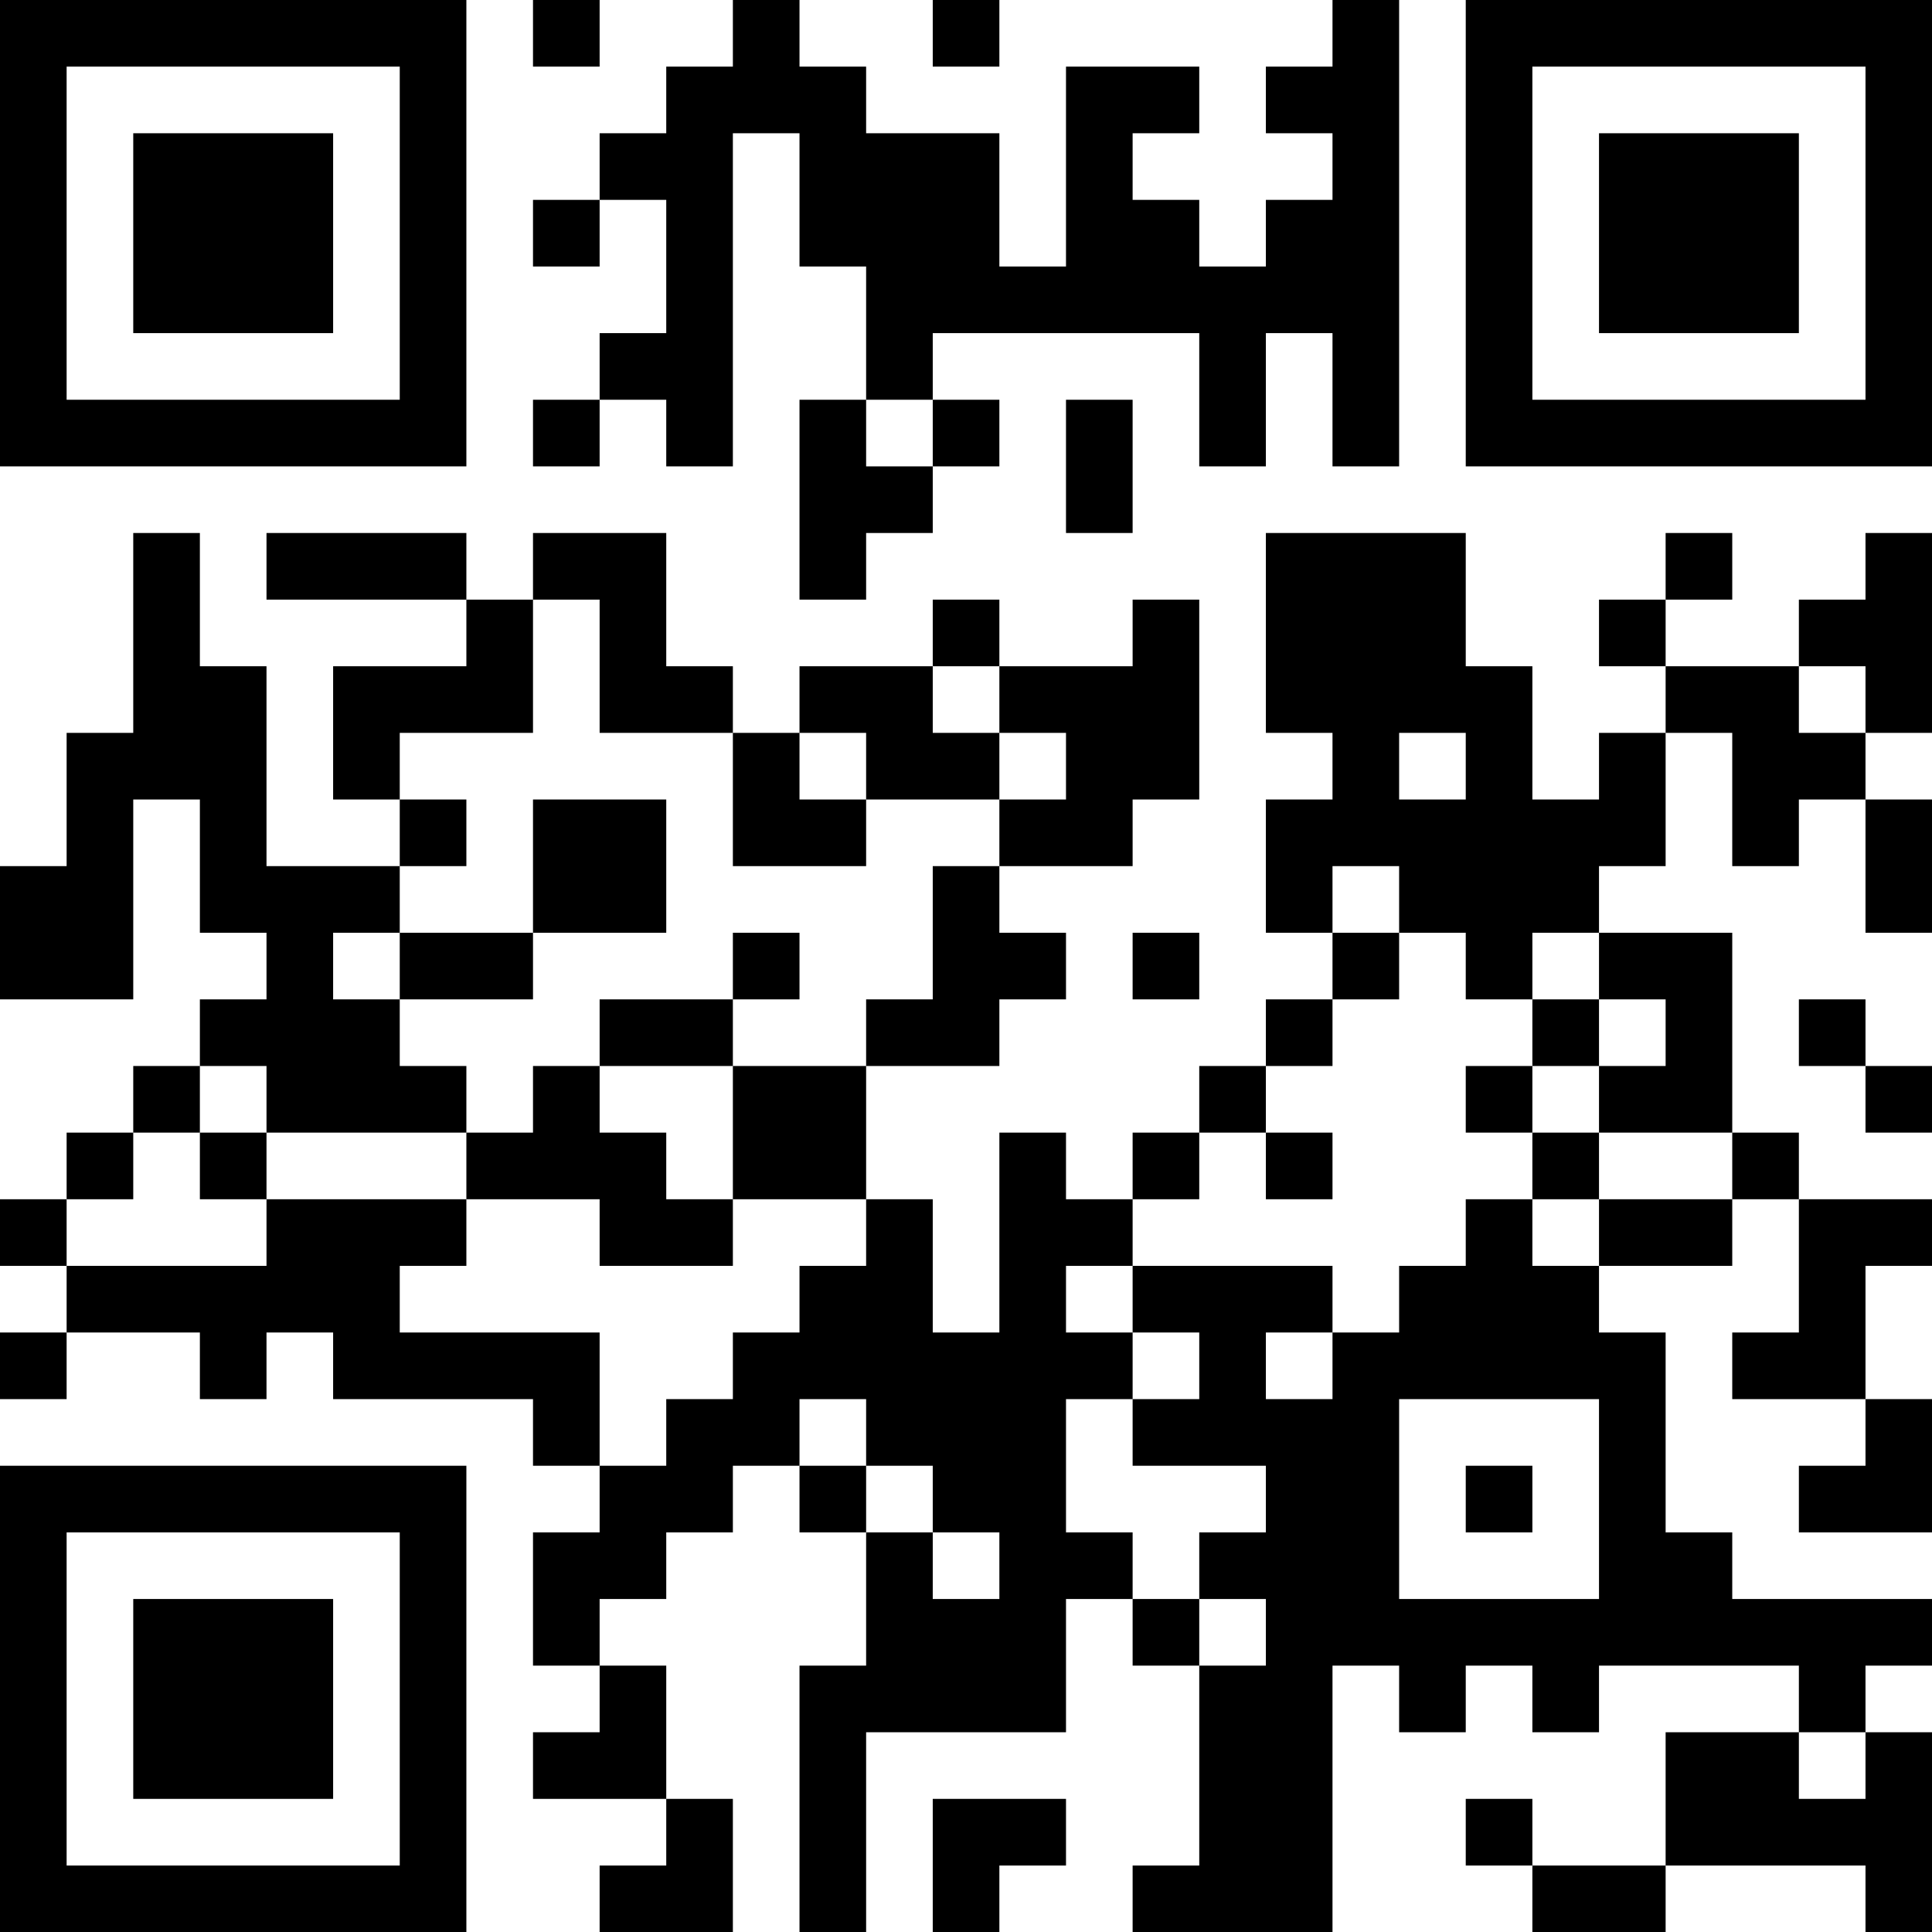 <?xml version="1.0" encoding="UTF-8"?>
<svg xmlns="http://www.w3.org/2000/svg" version="1.1" width="200" height="200" viewBox="0 0 200 200"><rect x="0" y="0" width="200" height="200" fill="#ffffff"/><g transform="scale(6.897)"><g transform="translate(0,0)"><path fill-rule="evenodd" d="M8 0L8 1L9 1L9 0ZM11 0L11 1L10 1L10 2L9 2L9 3L8 3L8 4L9 4L9 3L10 3L10 5L9 5L9 6L8 6L8 7L9 7L9 6L10 6L10 7L11 7L11 2L12 2L12 4L13 4L13 6L12 6L12 9L13 9L13 8L14 8L14 7L15 7L15 6L14 6L14 5L18 5L18 7L19 7L19 5L20 5L20 7L21 7L21 0L20 0L20 1L19 1L19 2L20 2L20 3L19 3L19 4L18 4L18 3L17 3L17 2L18 2L18 1L16 1L16 4L15 4L15 2L13 2L13 1L12 1L12 0ZM14 0L14 1L15 1L15 0ZM13 6L13 7L14 7L14 6ZM16 6L16 8L17 8L17 6ZM2 8L2 11L1 11L1 13L0 13L0 15L2 15L2 12L3 12L3 14L4 14L4 15L3 15L3 16L2 16L2 17L1 17L1 18L0 18L0 19L1 19L1 20L0 20L0 21L1 21L1 20L3 20L3 21L4 21L4 20L5 20L5 21L8 21L8 22L9 22L9 23L8 23L8 25L9 25L9 26L8 26L8 27L10 27L10 28L9 28L9 29L11 29L11 27L10 27L10 25L9 25L9 24L10 24L10 23L11 23L11 22L12 22L12 23L13 23L13 25L12 25L12 29L13 29L13 26L16 26L16 24L17 24L17 25L18 25L18 28L17 28L17 29L20 29L20 25L21 25L21 26L22 26L22 25L23 25L23 26L24 26L24 25L27 25L27 26L25 26L25 28L23 28L23 27L22 27L22 28L23 28L23 29L25 29L25 28L28 28L28 29L29 29L29 26L28 26L28 25L29 25L29 24L26 24L26 23L25 23L25 20L24 20L24 19L26 19L26 18L27 18L27 20L26 20L26 21L28 21L28 22L27 22L27 23L29 23L29 21L28 21L28 19L29 19L29 18L27 18L27 17L26 17L26 14L24 14L24 13L25 13L25 11L26 11L26 13L27 13L27 12L28 12L28 14L29 14L29 12L28 12L28 11L29 11L29 8L28 8L28 9L27 9L27 10L25 10L25 9L26 9L26 8L25 8L25 9L24 9L24 10L25 10L25 11L24 11L24 12L23 12L23 10L22 10L22 8L19 8L19 11L20 11L20 12L19 12L19 14L20 14L20 15L19 15L19 16L18 16L18 17L17 17L17 18L16 18L16 17L15 17L15 20L14 20L14 18L13 18L13 16L15 16L15 15L16 15L16 14L15 14L15 13L17 13L17 12L18 12L18 9L17 9L17 10L15 10L15 9L14 9L14 10L12 10L12 11L11 11L11 10L10 10L10 8L8 8L8 9L7 9L7 8L4 8L4 9L7 9L7 10L5 10L5 12L6 12L6 13L4 13L4 10L3 10L3 8ZM8 9L8 11L6 11L6 12L7 12L7 13L6 13L6 14L5 14L5 15L6 15L6 16L7 16L7 17L4 17L4 16L3 16L3 17L2 17L2 18L1 18L1 19L4 19L4 18L7 18L7 19L6 19L6 20L9 20L9 22L10 22L10 21L11 21L11 20L12 20L12 19L13 19L13 18L11 18L11 16L13 16L13 15L14 15L14 13L15 13L15 12L16 12L16 11L15 11L15 10L14 10L14 11L15 11L15 12L13 12L13 11L12 11L12 12L13 12L13 13L11 13L11 11L9 11L9 9ZM27 10L27 11L28 11L28 10ZM21 11L21 12L22 12L22 11ZM8 12L8 14L6 14L6 15L8 15L8 14L10 14L10 12ZM20 13L20 14L21 14L21 15L20 15L20 16L19 16L19 17L18 17L18 18L17 18L17 19L16 19L16 20L17 20L17 21L16 21L16 23L17 23L17 24L18 24L18 25L19 25L19 24L18 24L18 23L19 23L19 22L17 22L17 21L18 21L18 20L17 20L17 19L20 19L20 20L19 20L19 21L20 21L20 20L21 20L21 19L22 19L22 18L23 18L23 19L24 19L24 18L26 18L26 17L24 17L24 16L25 16L25 15L24 15L24 14L23 14L23 15L22 15L22 14L21 14L21 13ZM11 14L11 15L9 15L9 16L8 16L8 17L7 17L7 18L9 18L9 19L11 19L11 18L10 18L10 17L9 17L9 16L11 16L11 15L12 15L12 14ZM17 14L17 15L18 15L18 14ZM23 15L23 16L22 16L22 17L23 17L23 18L24 18L24 17L23 17L23 16L24 16L24 15ZM27 15L27 16L28 16L28 17L29 17L29 16L28 16L28 15ZM3 17L3 18L4 18L4 17ZM19 17L19 18L20 18L20 17ZM12 21L12 22L13 22L13 23L14 23L14 24L15 24L15 23L14 23L14 22L13 22L13 21ZM21 21L21 24L24 24L24 21ZM22 22L22 23L23 23L23 22ZM27 26L27 27L28 27L28 26ZM14 27L14 29L15 29L15 28L16 28L16 27ZM0 0L0 7L7 7L7 0ZM1 1L1 6L6 6L6 1ZM2 2L2 5L5 5L5 2ZM22 0L22 7L29 7L29 0ZM23 1L23 6L28 6L28 1ZM24 2L24 5L27 5L27 2ZM0 22L0 29L7 29L7 22ZM1 23L1 28L6 28L6 23ZM2 24L2 27L5 27L5 24Z" fill="#000000"/></g></g></svg>
